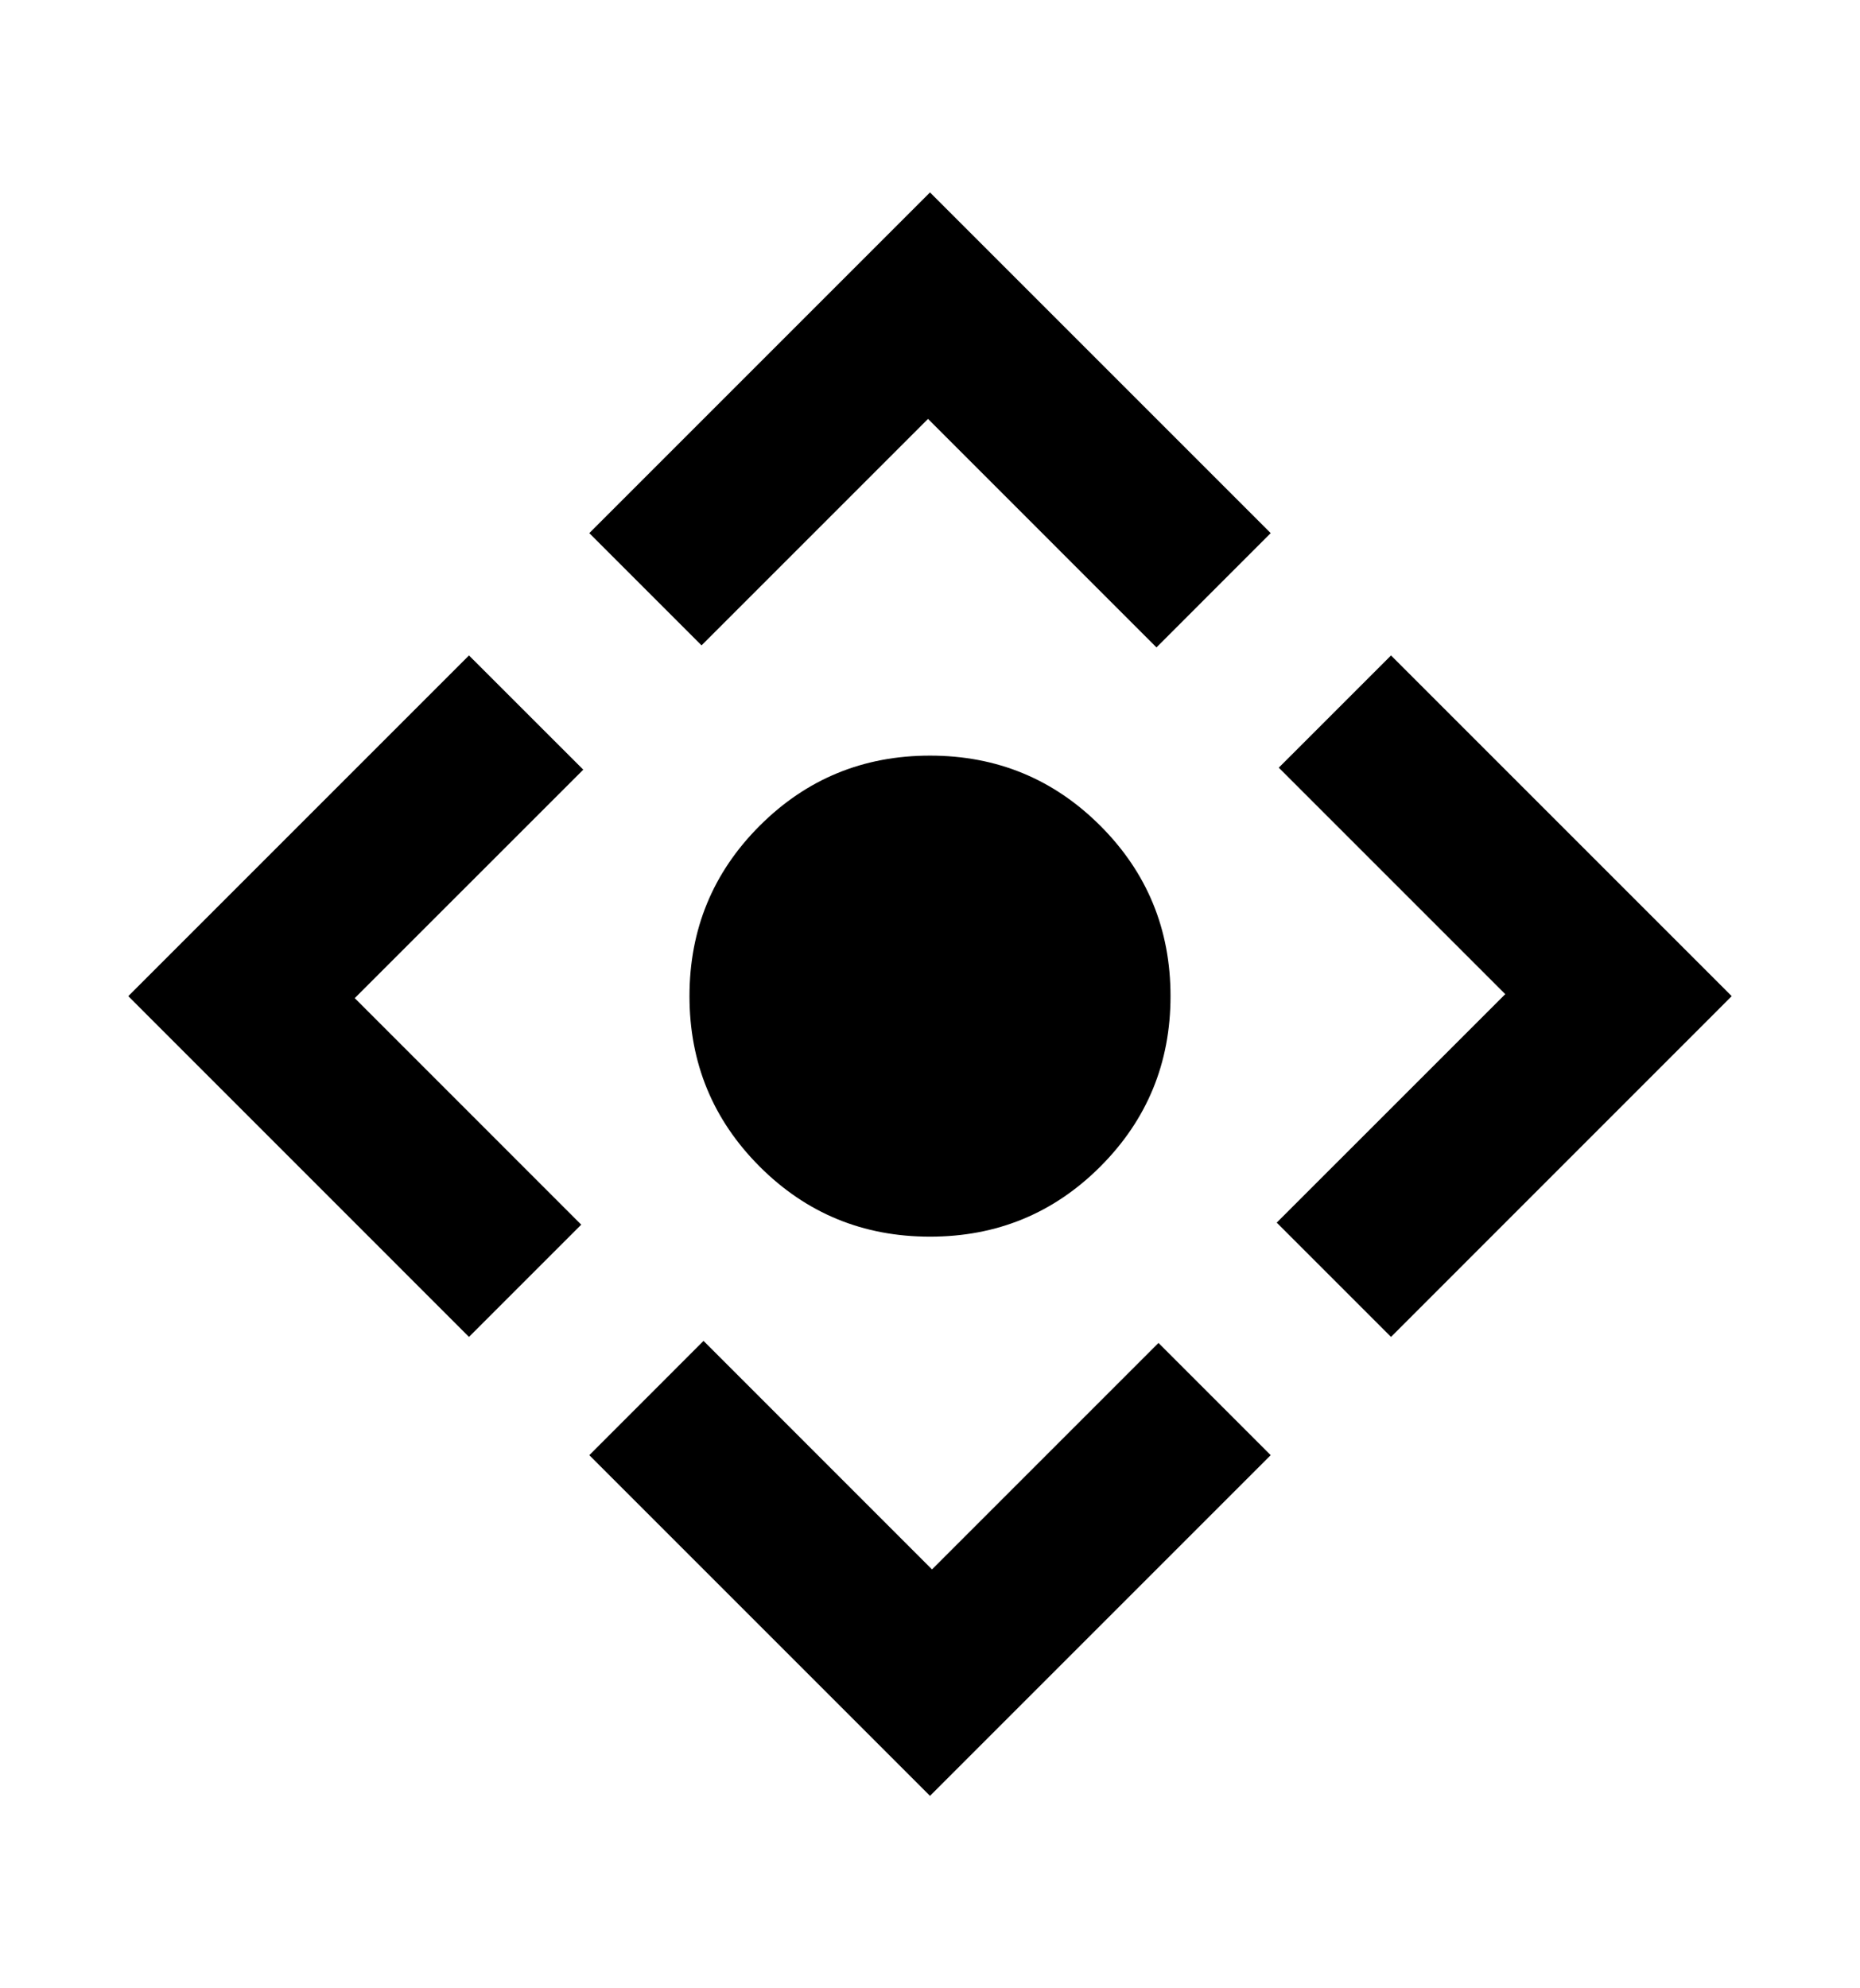 <svg width="29" height="31" viewBox="0 0 29 31" fill="none" xmlns="http://www.w3.org/2000/svg">
<path d="M14.5 19.281C13.458 19.281 12.573 18.917 11.844 18.188C11.115 17.458 10.75 16.573 10.75 15.531C10.75 14.49 11.115 13.604 11.844 12.875C12.573 12.146 13.458 11.781 14.5 11.781C15.542 11.781 16.427 12.146 17.156 12.875C17.885 13.604 18.25 14.49 18.25 15.531C18.25 16.573 17.885 17.458 17.156 18.188C16.427 18.917 15.542 19.281 14.5 19.281ZM14.5 28L9.188 22.688L10.969 20.906L14.531 24.469L18.062 20.938L19.812 22.688L14.5 28ZM7.312 20.844L2 15.531L7.312 10.219L9.094 12L5.531 15.562L9.062 19.094L7.312 20.844ZM10.938 10.062L9.188 8.312L14.5 3L19.812 8.312L18.031 10.094L14.469 6.531L10.938 10.062ZM21.688 20.844L19.906 19.062L23.469 15.5L19.938 11.969L21.688 10.219L27 15.531L21.688 20.844Z" fill="black"/>
</svg>
